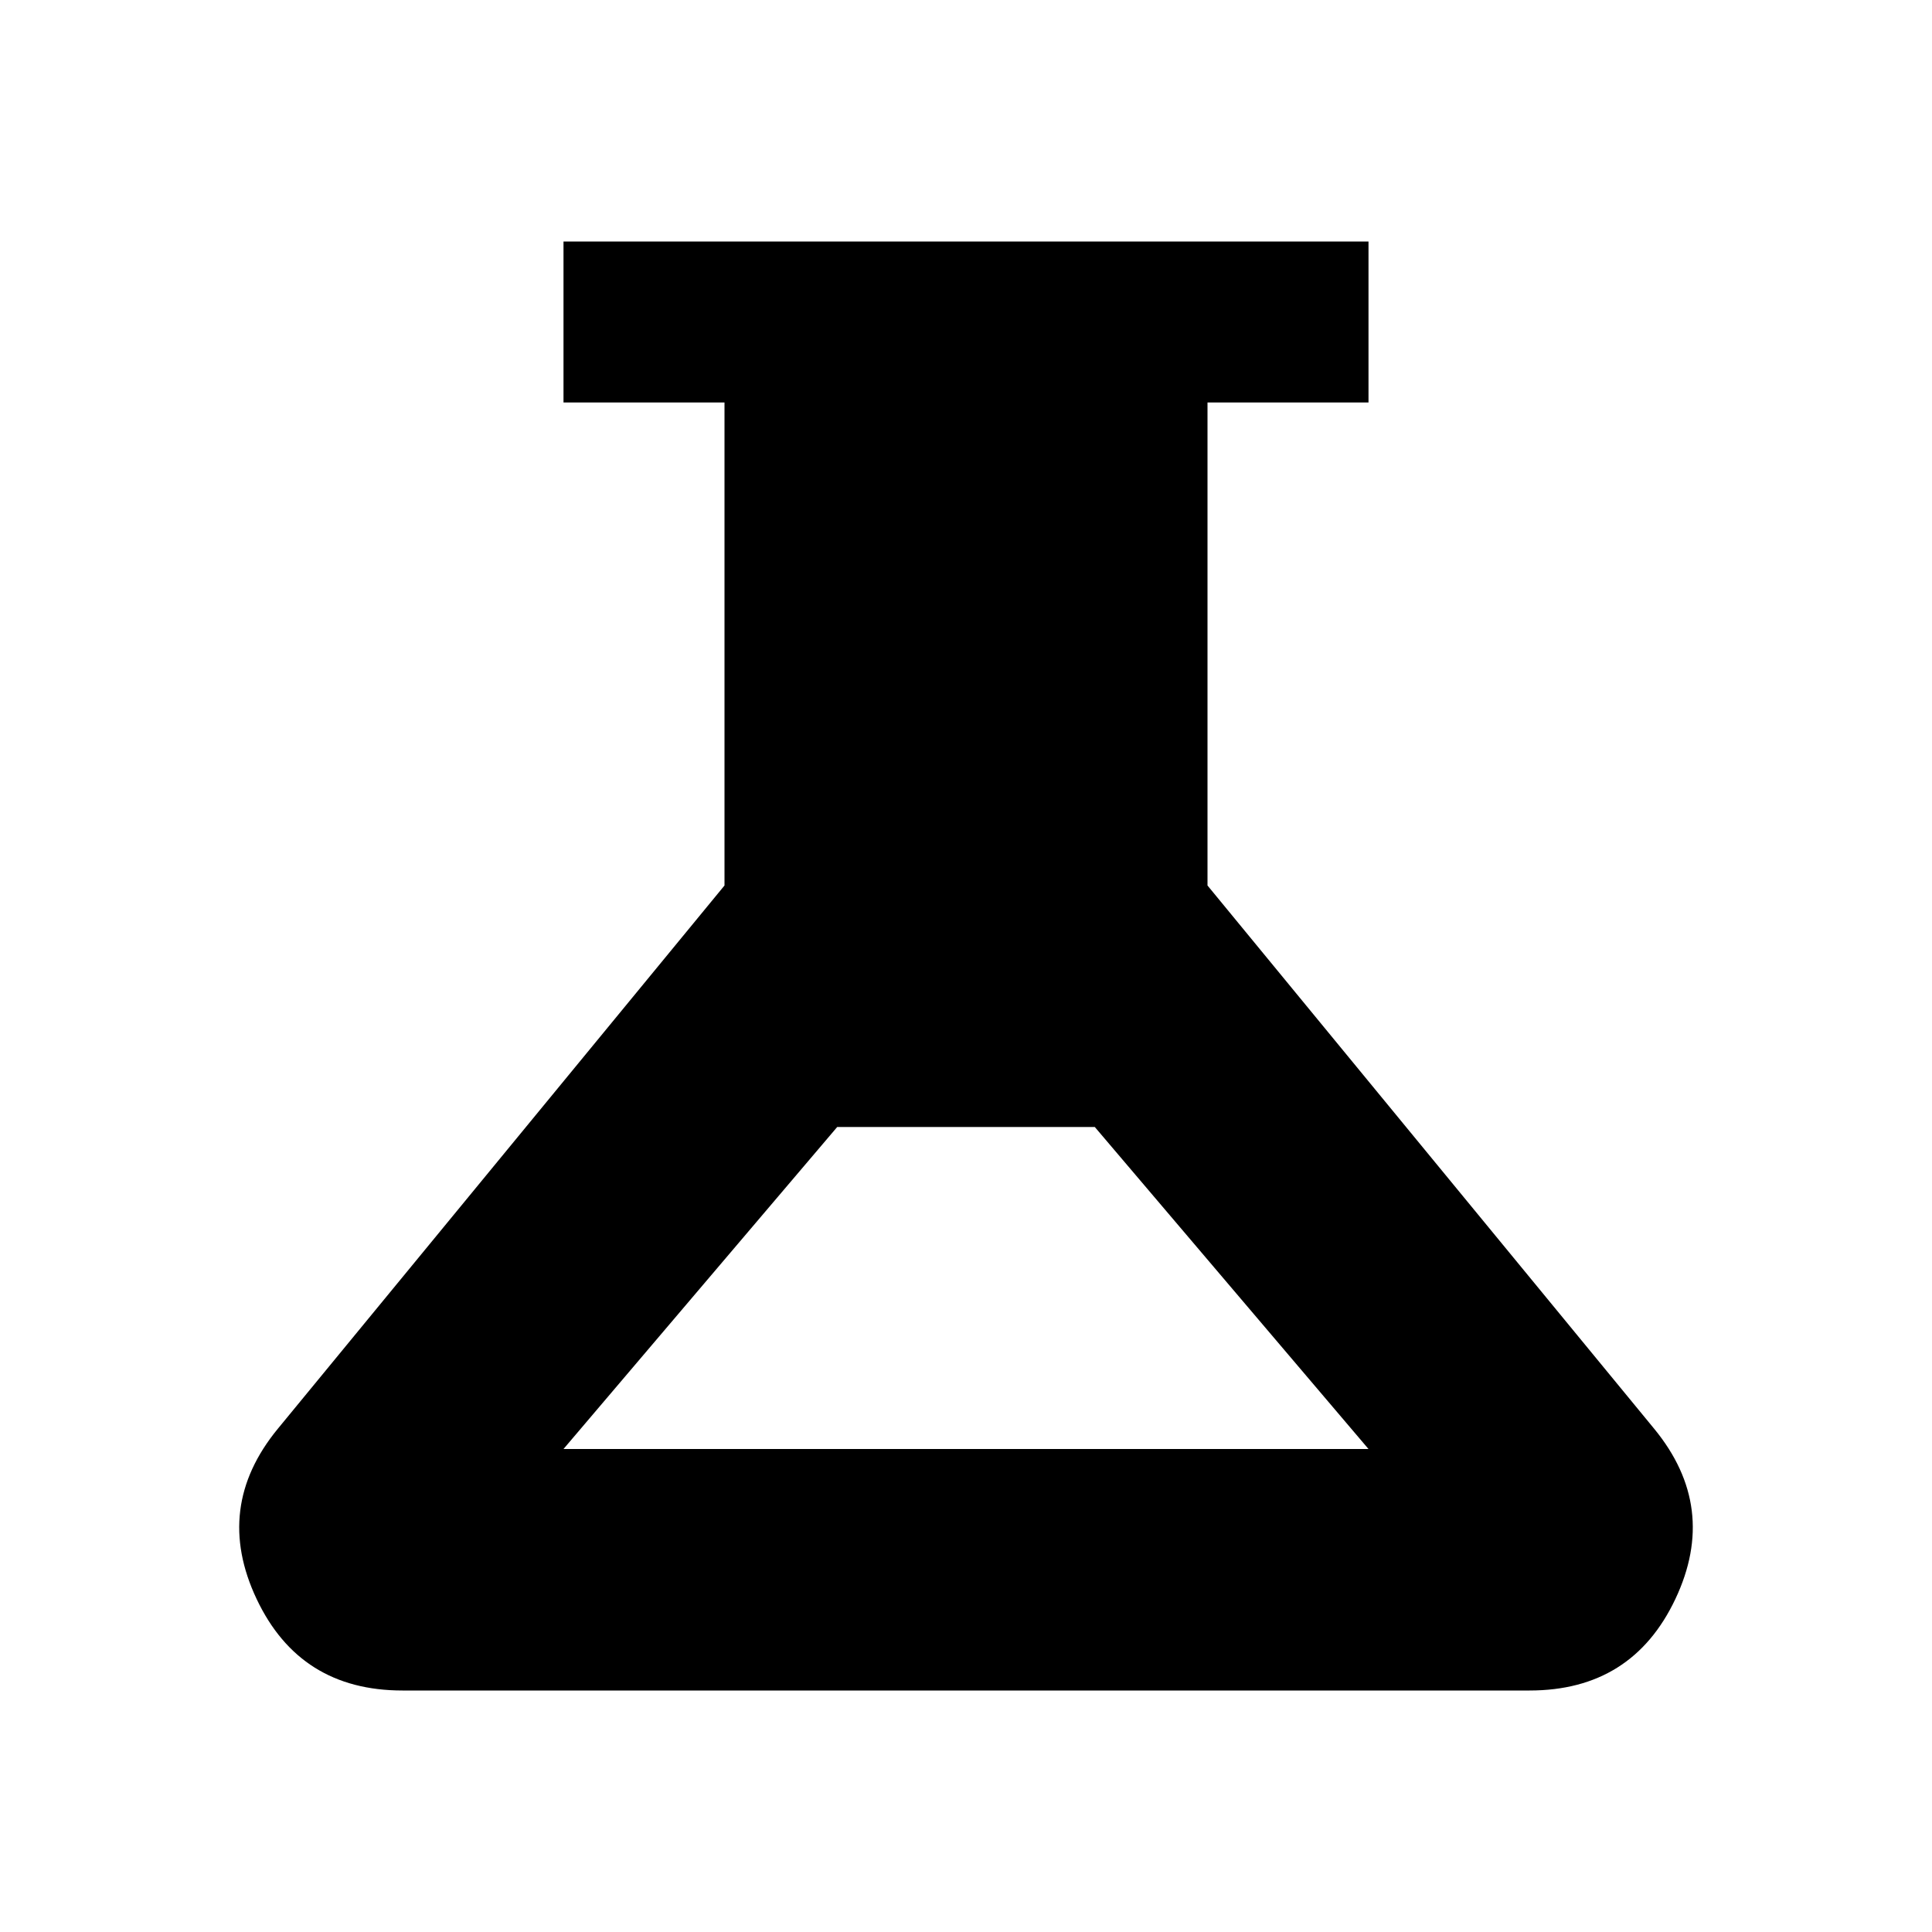 <svg xmlns="http://www.w3.org/2000/svg" height="24" viewBox="0 -960 960 960" width="24"><path d="M200-120q-51 0-72.5-45.5T138-250l222-270v-240h-80v-80h400v80h-80v240l222 270q32 39 10.5 84.5T760-120H200Zm80-120h400L544-400H416L280-240Z"/></svg>